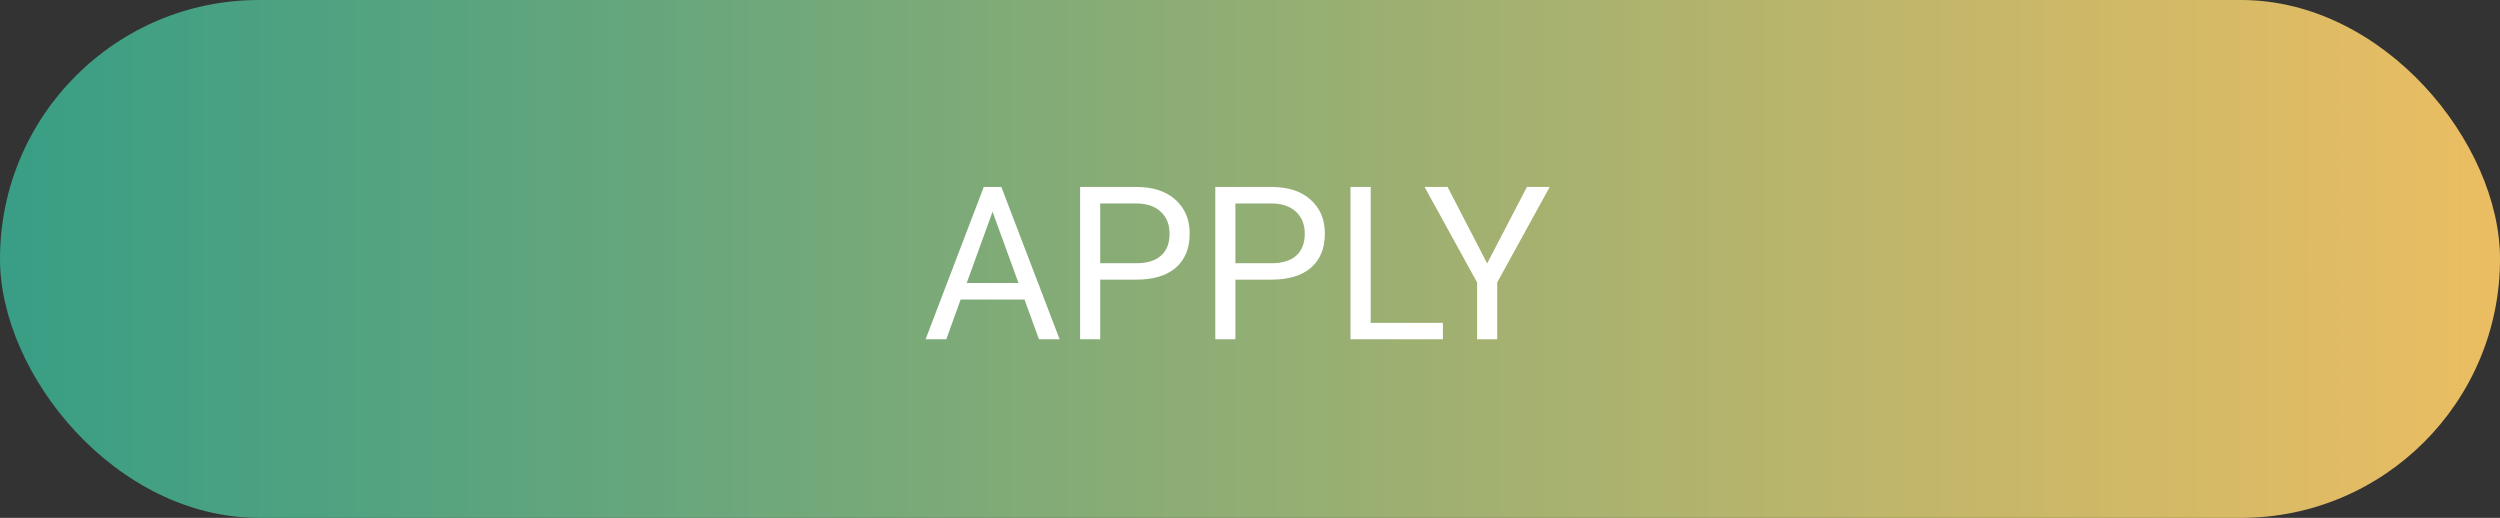 <svg width="140" height="29" viewBox="0 0 140 29" fill="none" xmlns="http://www.w3.org/2000/svg">
<rect x="0" y="0" width="140" height="29" fill="#333333" stroke="none"/>
<rect width="140" height="29" rx="14.5" fill="url(#paint0_linear)"/>
<path d="M57.37 16.773H53.796L52.993 19H51.833L55.091 10.469H56.075L59.339 19H58.184L57.37 16.773ZM54.136 15.848H57.036L55.583 11.857L54.136 15.848ZM61.612 15.66V19H60.487V10.469H63.634C64.567 10.469 65.298 10.707 65.825 11.184C66.356 11.66 66.622 12.291 66.622 13.076C66.622 13.904 66.362 14.543 65.843 14.992C65.327 15.438 64.587 15.66 63.622 15.66H61.612ZM61.612 14.74H63.634C64.235 14.74 64.696 14.6 65.016 14.318C65.337 14.033 65.497 13.623 65.497 13.088C65.497 12.58 65.337 12.174 65.016 11.869C64.696 11.565 64.257 11.406 63.698 11.395H61.612V14.74ZM69.182 15.66V19H68.057V10.469H71.204C72.138 10.469 72.868 10.707 73.395 11.184C73.927 11.66 74.192 12.291 74.192 13.076C74.192 13.904 73.932 14.543 73.413 14.992C72.897 15.438 72.157 15.66 71.192 15.66H69.182ZM69.182 14.74H71.204C71.805 14.74 72.266 14.6 72.587 14.318C72.907 14.033 73.067 13.623 73.067 13.088C73.067 12.58 72.907 12.174 72.587 11.869C72.266 11.565 71.827 11.406 71.268 11.395H69.182V14.74ZM76.759 18.08H80.802V19H75.628V10.469H76.759V18.08ZM83.28 14.752L85.507 10.469H86.784L83.843 15.818V19H82.718V15.818L79.776 10.469H81.065L83.28 14.752Z" fill="white"/>
<defs>
<linearGradient id="paint0_linear" x1="-22.615" y1="14" x2="155.436" y2="14" gradientUnits="userSpaceOnUse">
<stop stop-color="#1B998B"/>
<stop offset="1" stop-color="#FFC15E"/>
</linearGradient>
</defs>
</svg>
